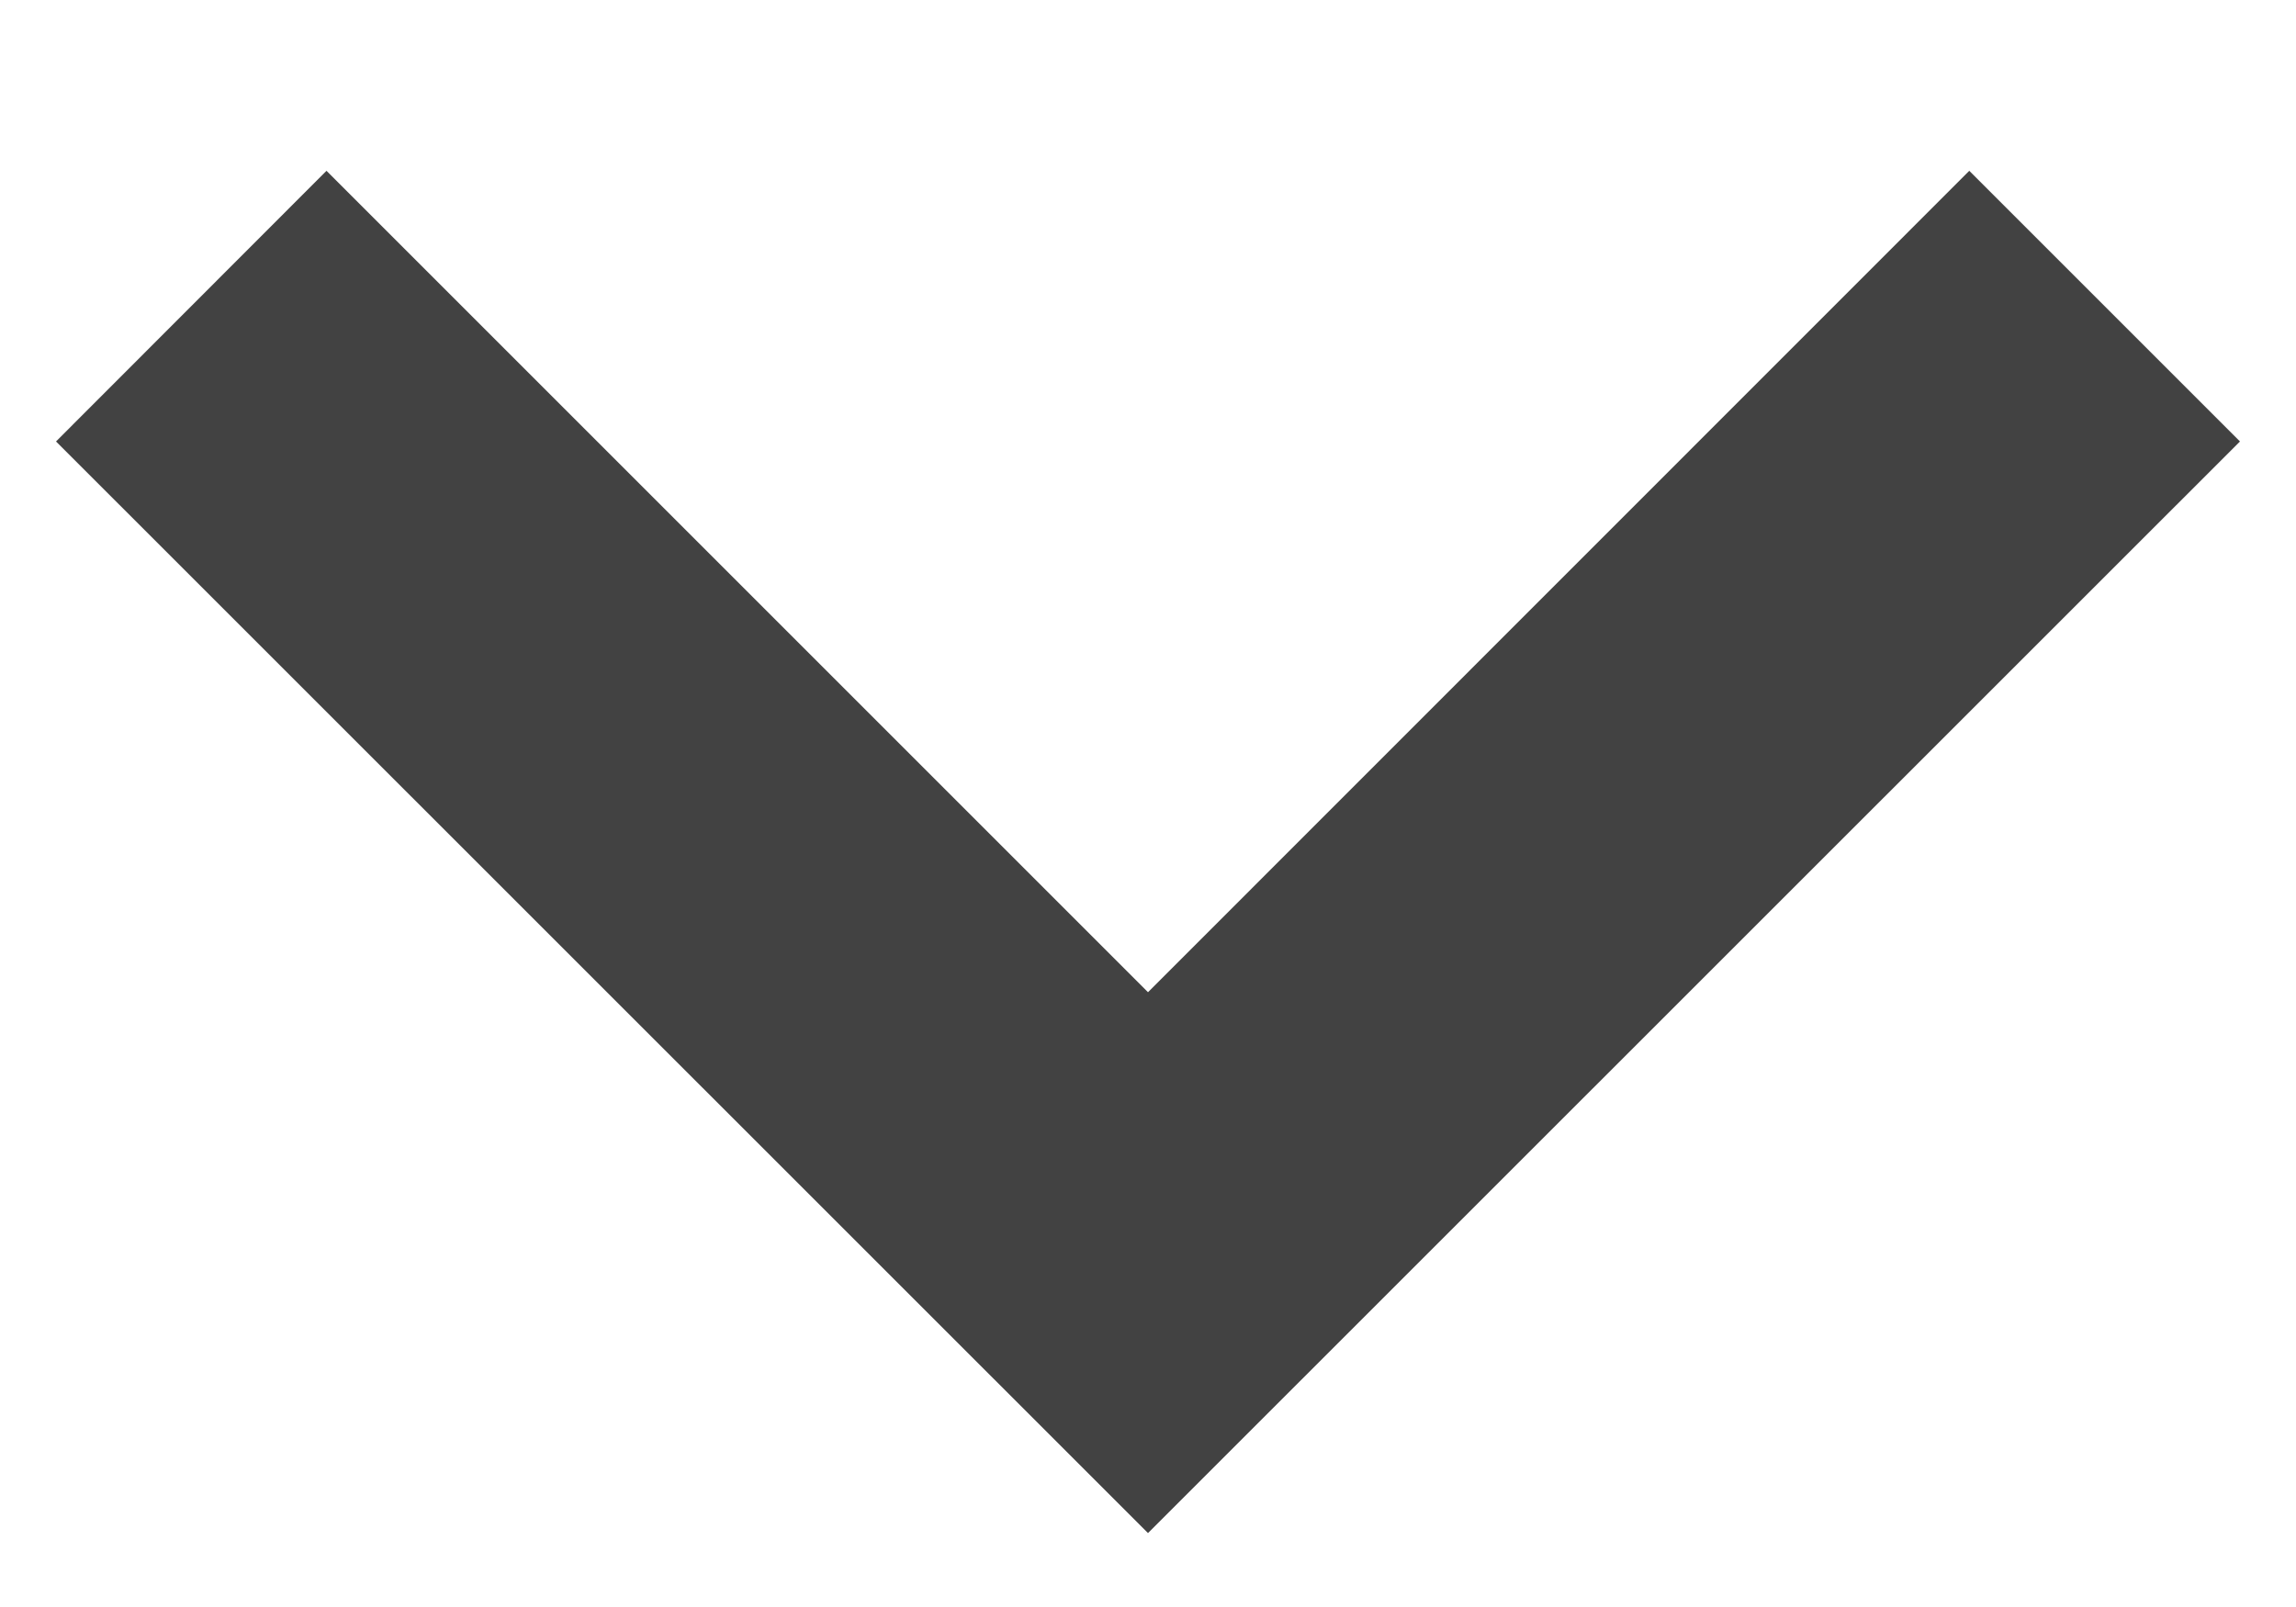 <svg width="10" height="7" viewBox="0 0 10 7" fill="none" xmlns="http://www.w3.org/2000/svg">
<path d="M8.577 0.744L5 4.322L1.422 0.744L0.244 1.923L5 6.678L9.756 1.923L8.577 0.744Z" fill="#424242"/>
</svg>
